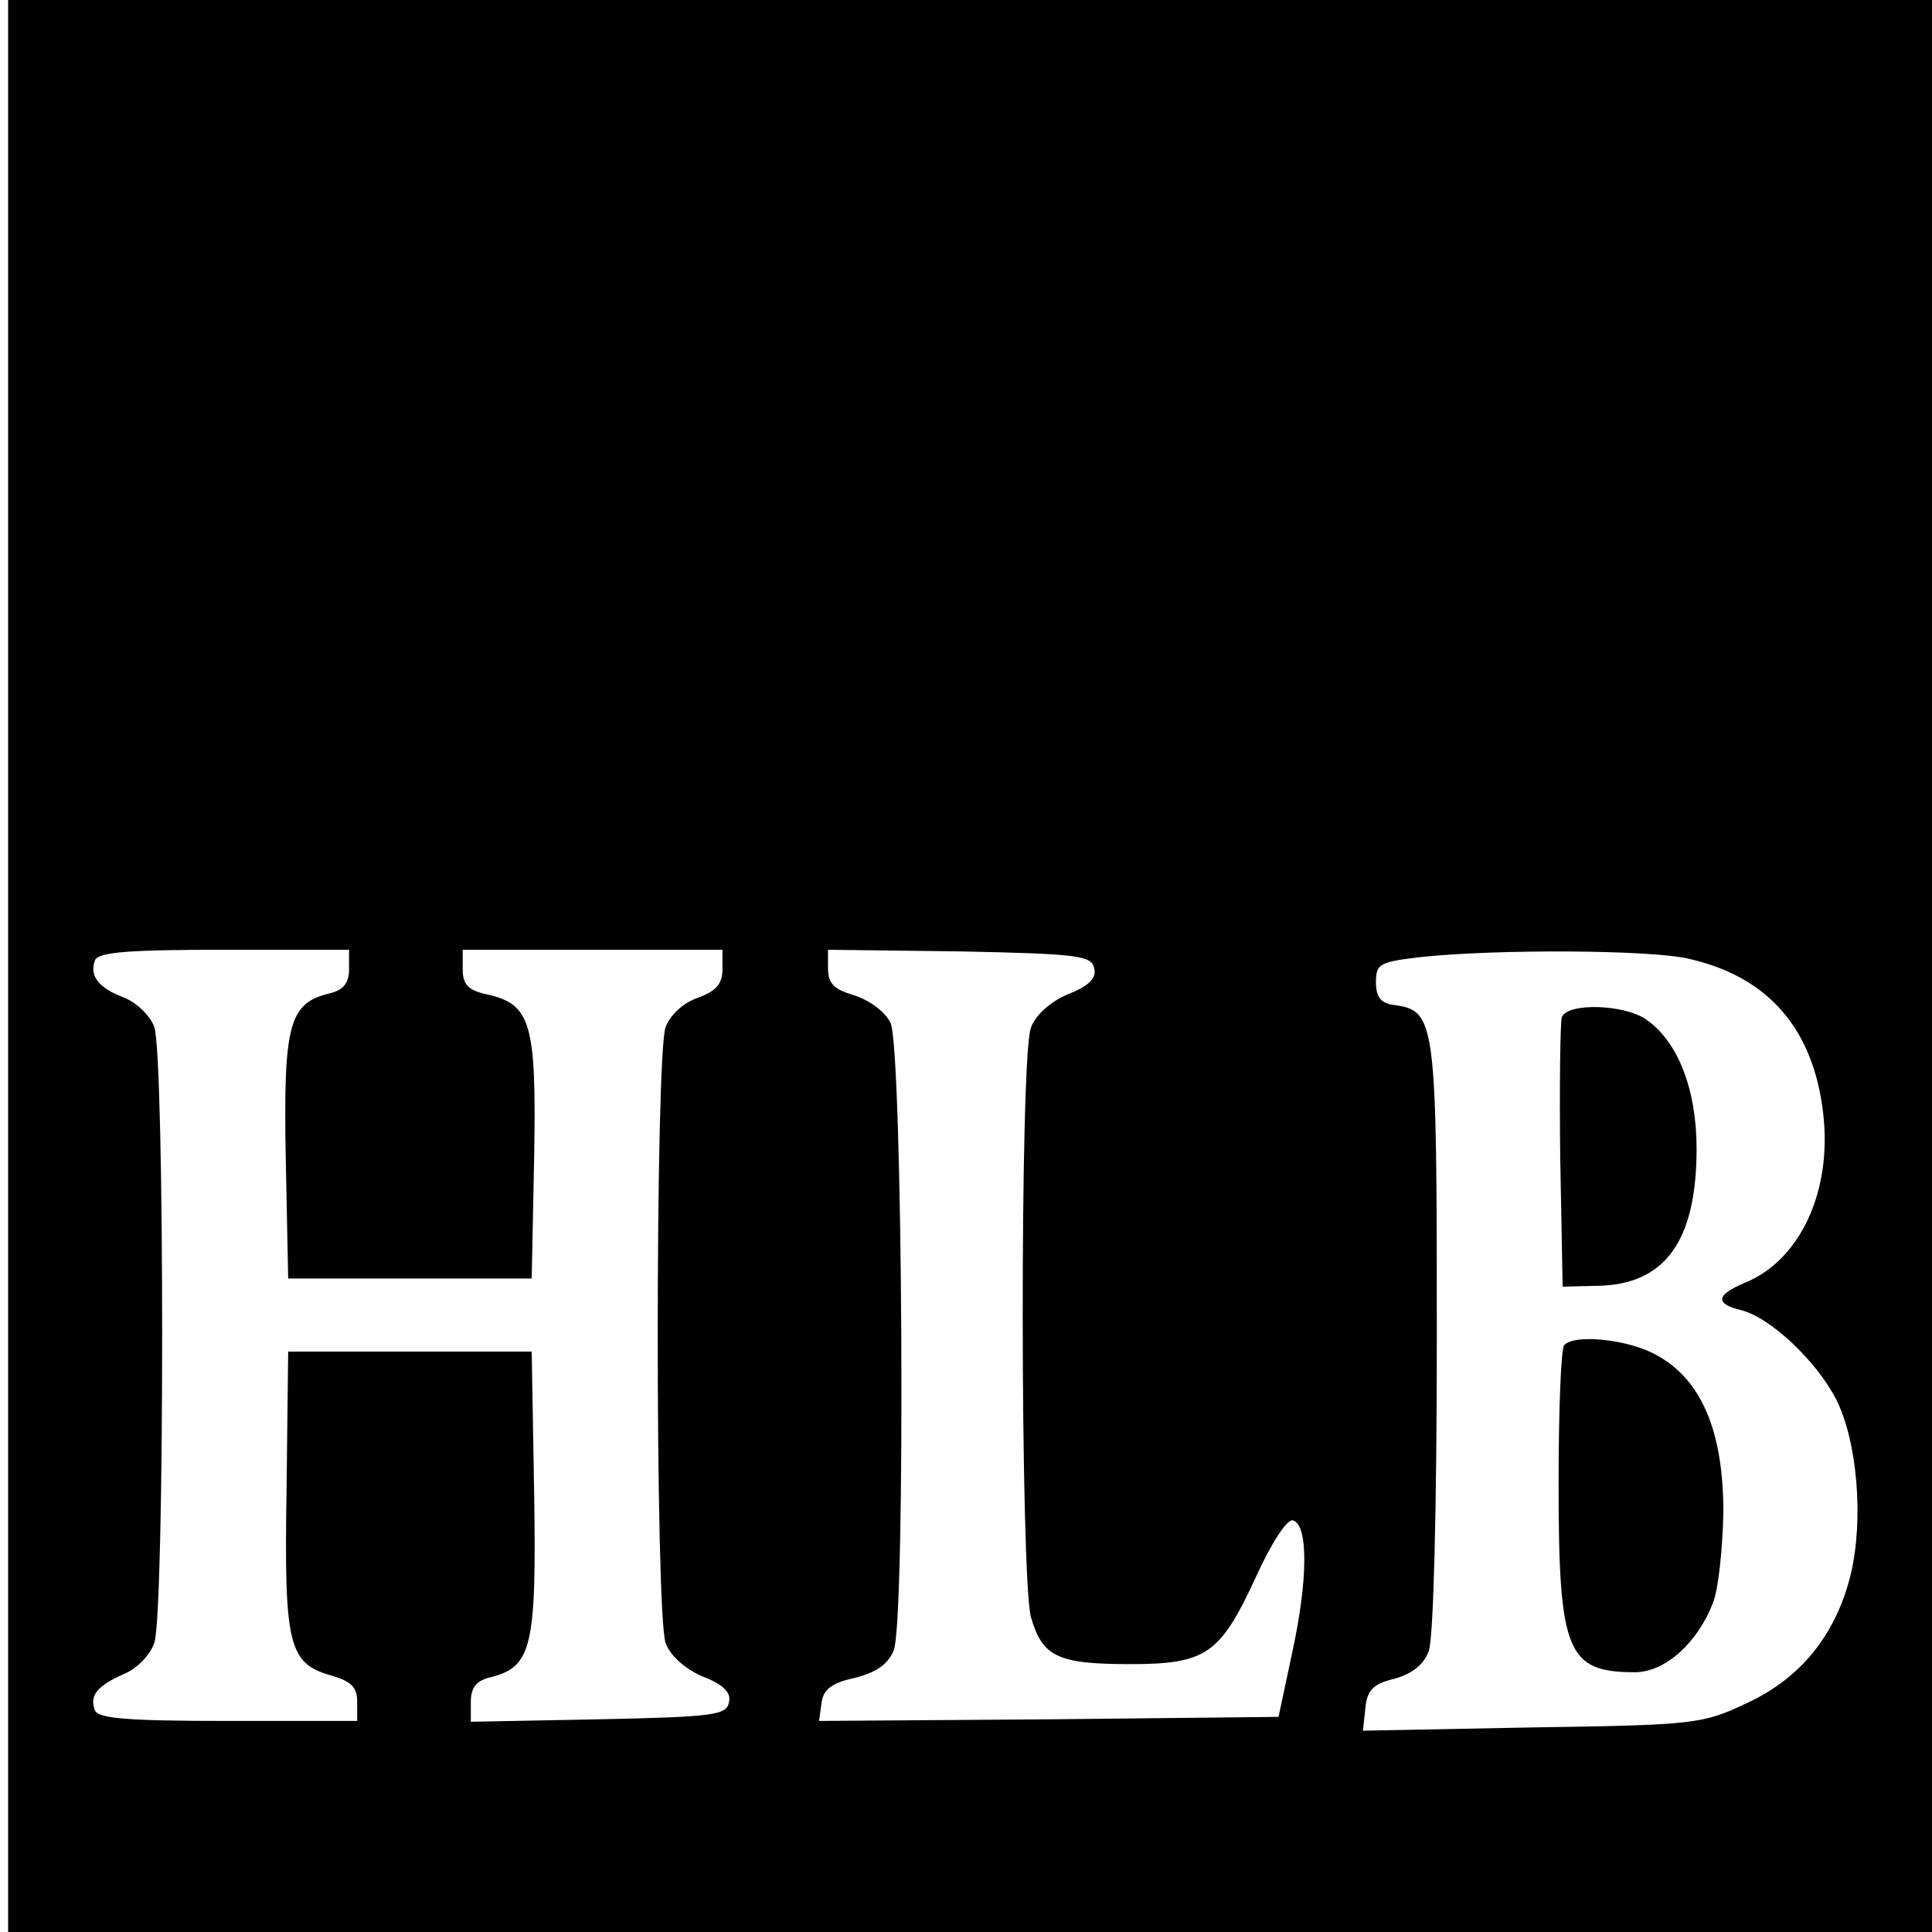 <svg version="1" xmlns="http://www.w3.org/2000/svg" width="317.333" height="317.333" viewBox="0 0 238 238"><path d="M1 119v119h237V0H1v119zm42 .4c0 1.7-.7 2.6-2.5 3-4.9 1.2-5.6 3.9-5.3 20.2l.3 14.9h30l.3-14.9c.3-16.6-.4-18.9-5.8-20.1-2.3-.5-3-1.2-3-3.1V117h32v2.4c0 1.8-.8 2.7-3 3.5-1.8.6-3.4 2.1-4 3.6-1.3 3.4-1.3 72.5 0 75.9.5 1.5 2.4 3.2 4.5 4.1 2.6 1 3.6 2 3.3 3.2-.3 1.6-1.9 1.8-16.1 2.1l-15.7.3v-2.5c0-1.7.7-2.6 2.5-3 5-1.3 5.6-3.7 5.3-22.7l-.3-17.4h-30l-.2 17c-.3 19.1.2 21.4 5.5 22.9 2.4.7 3.2 1.4 3.2 3.2v2.4H28.1c-12.4 0-16-.3-16.4-1.3-.7-1.8.2-3 3.6-4.5 1.5-.6 3.2-2.3 3.7-3.8 1.3-3.4 1.3-72.4 0-75.9-.5-1.4-2.2-3-3.7-3.6-3.2-1.2-4.3-2.7-3.6-4.6.4-1 4-1.3 15.9-1.3H43v2.4zm91.8-.1c.3 1.2-.7 2.2-3.3 3.2-2.1.9-4 2.6-4.5 4.1-1.4 3.5-1.3 67.8 0 72.6 1.4 4.9 3.3 5.8 12.2 5.8 9.4 0 11.1-1.2 15.5-10.7 1.9-4.2 3.9-7.3 4.6-7 1.9.6 1.8 7.5-.1 16.2l-1.7 8-28.3.3-28.3.2.3-2.2c.2-1.7 1.3-2.5 4.1-3.1 2.7-.7 4.1-1.7 4.8-3.4 1.5-3.9 1.1-74.3-.4-77.3-.7-1.4-2.6-2.8-4.5-3.4-2.4-.7-3.2-1.4-3.2-3.3V117l16.2.2c14.6.3 16.3.5 16.6 2.1zm73.2-1.2c9.8 2.2 15.4 8.6 16.6 19.1 1.1 9.5-2.8 18-9.6 20.8-3.6 1.5-3.8 2.6-.5 3.4 3.6.9 9.3 6.3 11.7 11 2.6 5.1 3.4 14.8 1.8 21.5-1.8 7.4-6.1 12.8-12.8 15.9-5.5 2.6-6.4 2.7-26.5 3l-20.8.4.3-2.8c.2-2.2 1-3 3.6-3.6 2.1-.6 3.6-1.7 4.2-3.4.6-1.4 1-18 1-38.7 0-39.1-.1-40.2-5.3-40.9-1.6-.2-2.2-1-2.2-2.8 0-2.3.5-2.5 5.5-3.1 9.4-1 28.3-.9 33 .2z"/><path d="M192.4 125.3c-.2.7-.3 8.5-.2 17.2l.3 16 4.2-.1c8.4-.1 12.3-5.5 12.3-16.9 0-7.3-2.3-13.2-6.2-15.9-2.7-1.9-9.7-2.1-10.4-.3zM192.7 165.7c-.4.3-.7 8-.7 17 0 20.8 1 23.3 9.4 23.3 3.7 0 7.7-3.6 9.6-8.5.7-1.7 1.2-6.7 1.3-11.2 0-10-2.7-16.4-8.3-19.4-3.4-1.9-10-2.6-11.3-1.2z"/></svg>